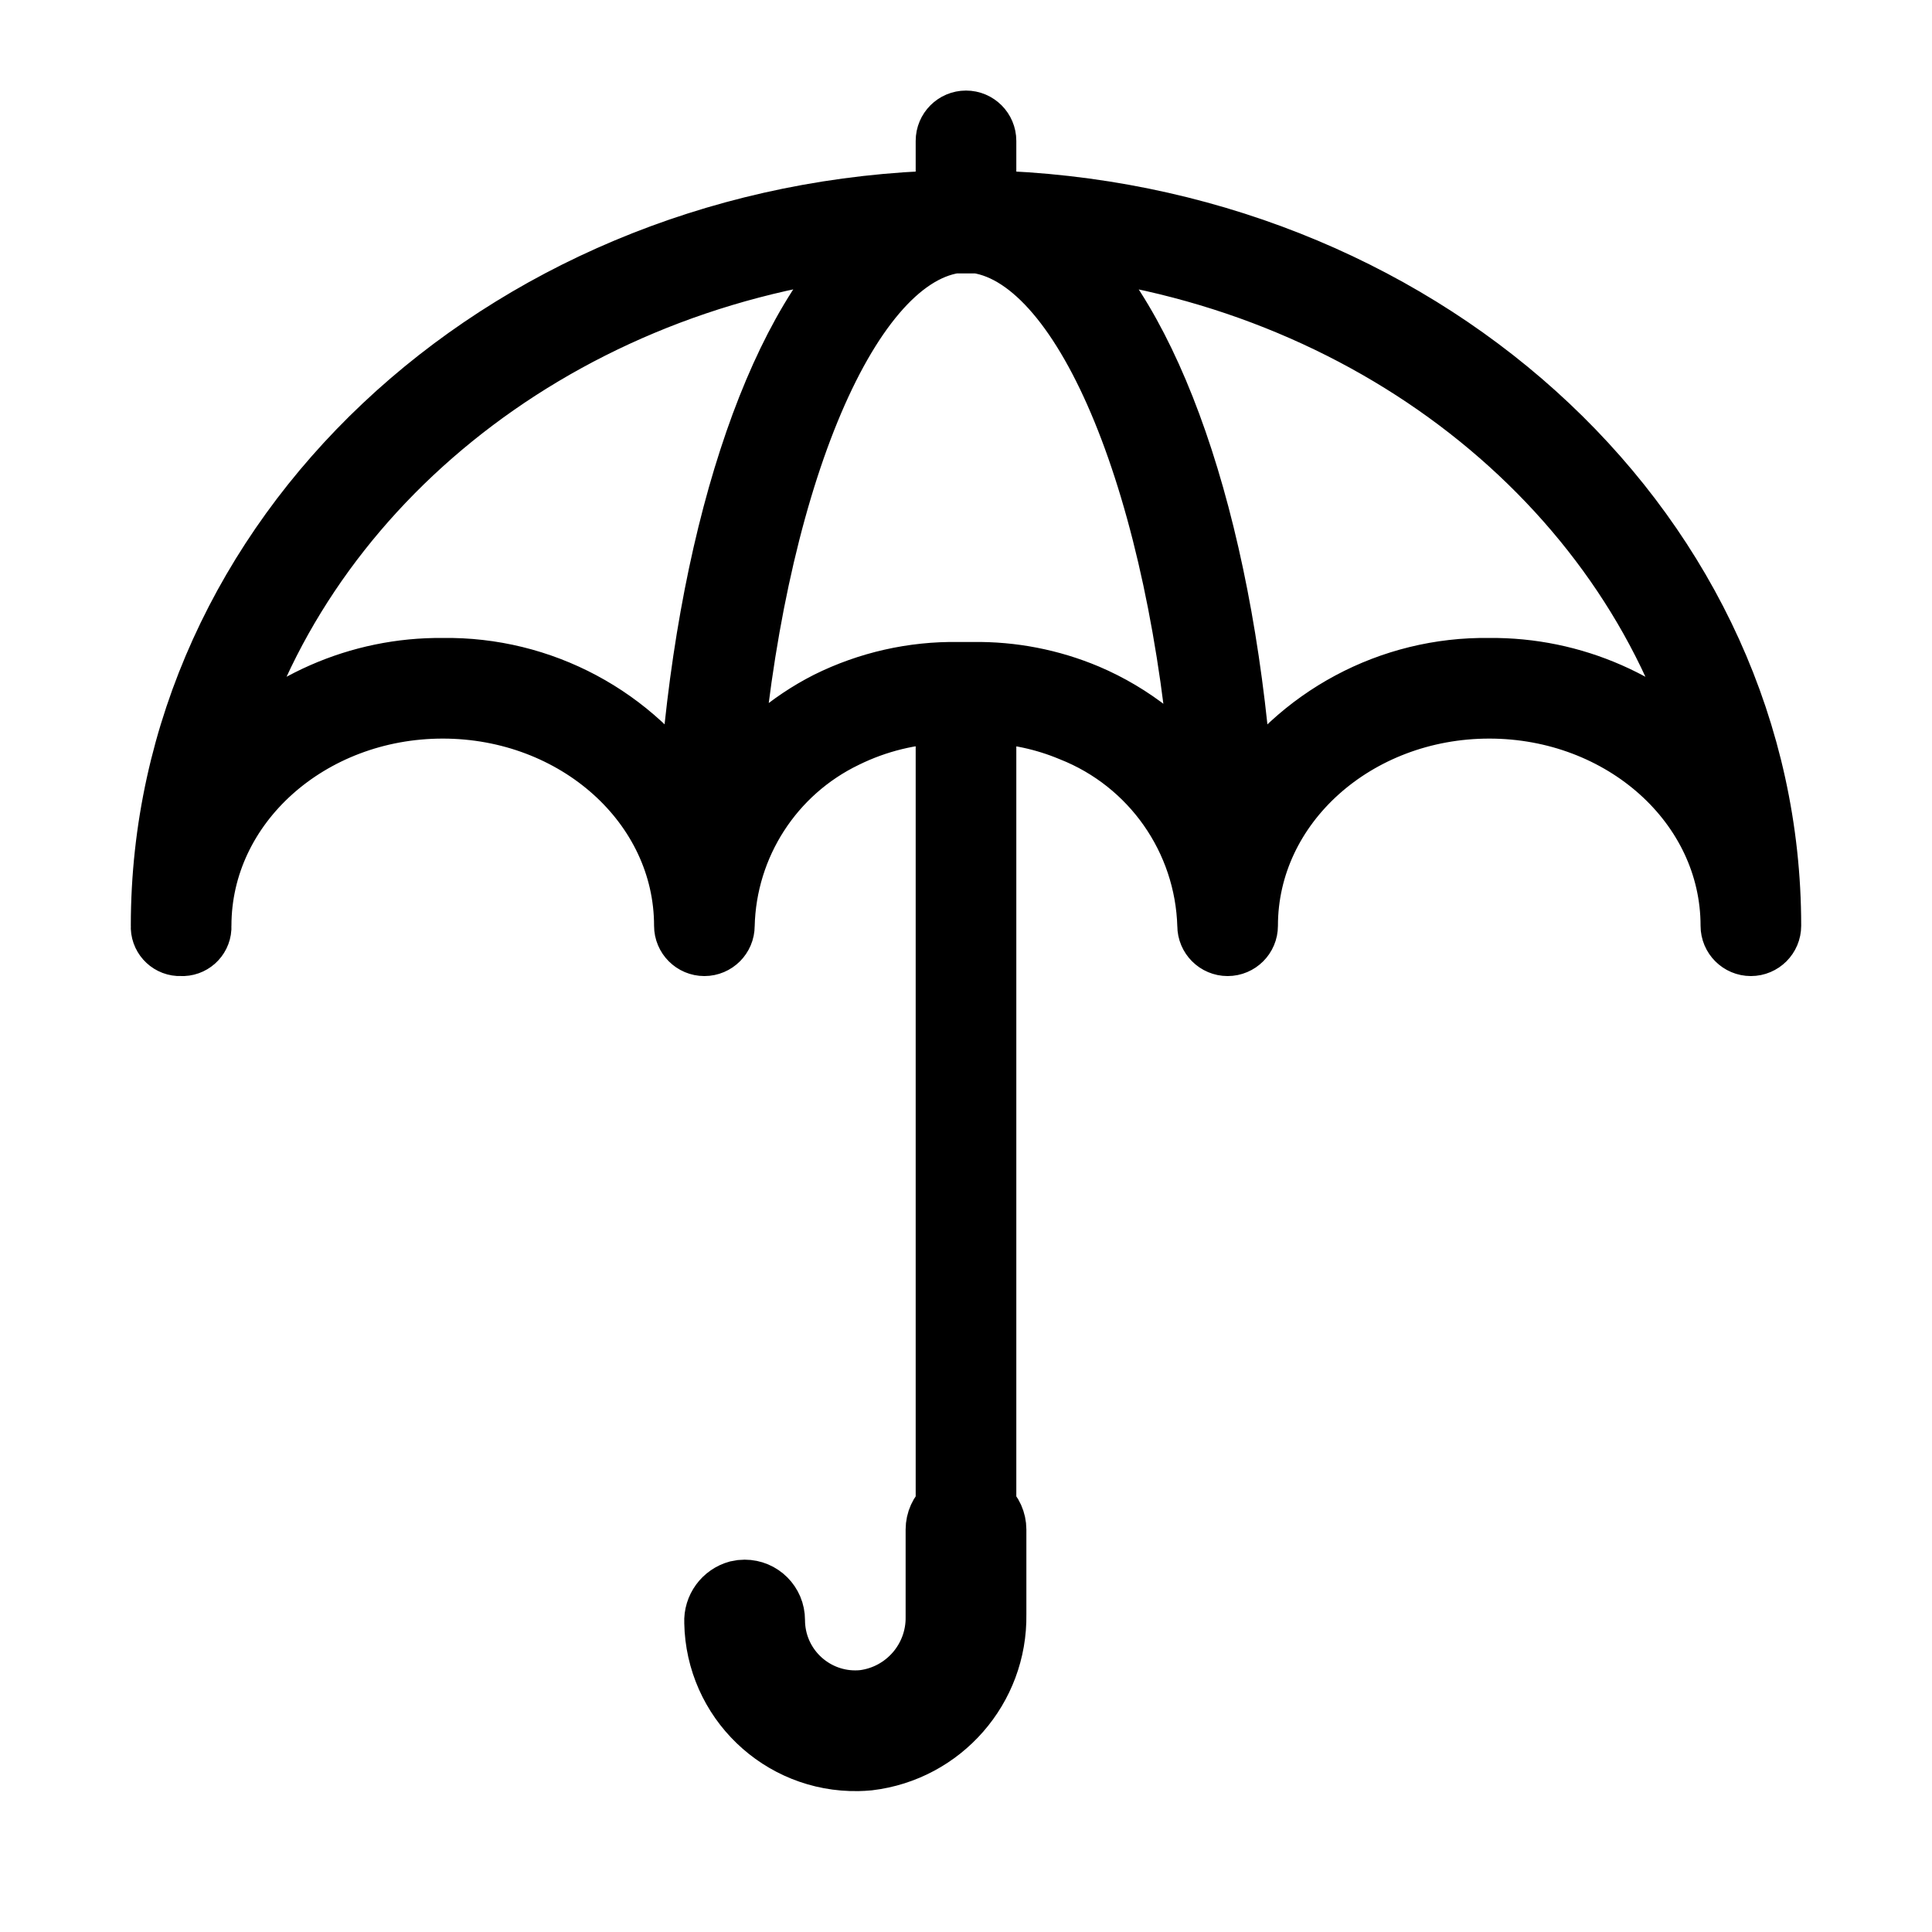 <svg width="96" height="96" xmlns="http://www.w3.org/2000/svg" xmlns:xlink="http://www.w3.org/1999/xlink" overflow="hidden"><defs><clipPath id="clip0"><rect x="133" y="65" width="96" height="96"/></clipPath></defs><g clip-path="url(#clip0)" transform="translate(-133 -65)"><path d="M183 75 182 75 182 72C182 71.448 181.552 71 181 71 180.448 71 180 71.448 180 72L180 75 179 75C157.8 76 141 91.7 141 111 140.969 111.521 141.366 111.969 141.887 112 141.924 112.002 141.962 112.002 142 112 142.521 112.031 142.969 111.634 143 111.113 143.002 111.076 143.002 111.038 143 111 143 105 148.4 100.2 155 100.2 161.6 100.2 167 105 167 111 167 111.552 167.448 112 168 112 168.552 112 169 111.552 169 111 169.091 106.996 171.423 103.382 175.033 101.648 176.581 100.888 178.276 100.473 180 100.43L180 139.889C179.683 140.171 179.501 140.575 179.5 141L179.5 145.322C179.536 147.423 177.985 149.215 175.9 149.48 173.702 149.701 171.741 148.098 171.52 145.9 171.507 145.767 171.5 145.634 171.5 145.5 171.501 144.672 170.83 143.999 170.001 143.999 169.883 143.999 169.765 144.012 169.65 144.04 168.944 144.232 168.466 144.888 168.5 145.618 168.57 149.488 171.763 152.568 175.633 152.499 175.81 152.495 175.986 152.486 176.162 152.469 179.82 152.033 182.557 148.903 182.5 145.22L182.5 141C182.499 140.575 182.317 140.171 182 139.889L182 100.427C183.45 100.467 184.88 100.775 186.218 101.334 190.209 102.909 192.877 106.711 193 111L193 111 193 111C193 111.552 193.448 112 194 112 194.552 112 195 111.552 195 111 195 105 200.4 100.2 207 100.2 213.6 100.2 219 105 219 111 219 111.552 219.448 112 220 112 220.552 112 221 111.552 221 111 221 91.7 204.2 76 183 75ZM155 98.2C150.839 98.159 146.861 99.907 144.077 103 144.062 103.017 144.054 103.013 144.06 102.99 147.7 89.516 160.312 79.109 176.082 77.249 171.437 81.584 168.05 91.909 167.207 104.718 167.207 104.734 167.199 104.737 167.19 104.718 164.521 100.59 159.915 98.127 155 98.2ZM187.017 99.5C185.226 98.747 183.299 98.372 181.357 98.4L180.615 98.4C178.364 98.364 176.137 98.868 174.121 99.868 172.202 100.844 170.545 102.265 169.288 104.012 169.277 104.027 169.27 104.024 169.271 104.005 170.402 89.424 174.971 77.94 180.424 77.085L181.576 77.085C187.033 77.94 191.6 89.423 192.729 104 192.729 104.019 192.722 104.022 192.711 104.007 191.252 102.021 189.285 100.464 187.017 99.5ZM207 98.2C202.084 98.128 197.478 100.593 194.81 104.723 194.801 104.737 194.794 104.735 194.793 104.723 193.95 91.913 190.563 81.588 185.918 77.253 201.688 79.109 214.3 89.516 217.94 102.992 217.946 103.015 217.94 103.019 217.923 103.002 215.14 99.908 211.161 98.159 207 98.2Z" stroke="#000000" stroke-width="3"/></g></svg>